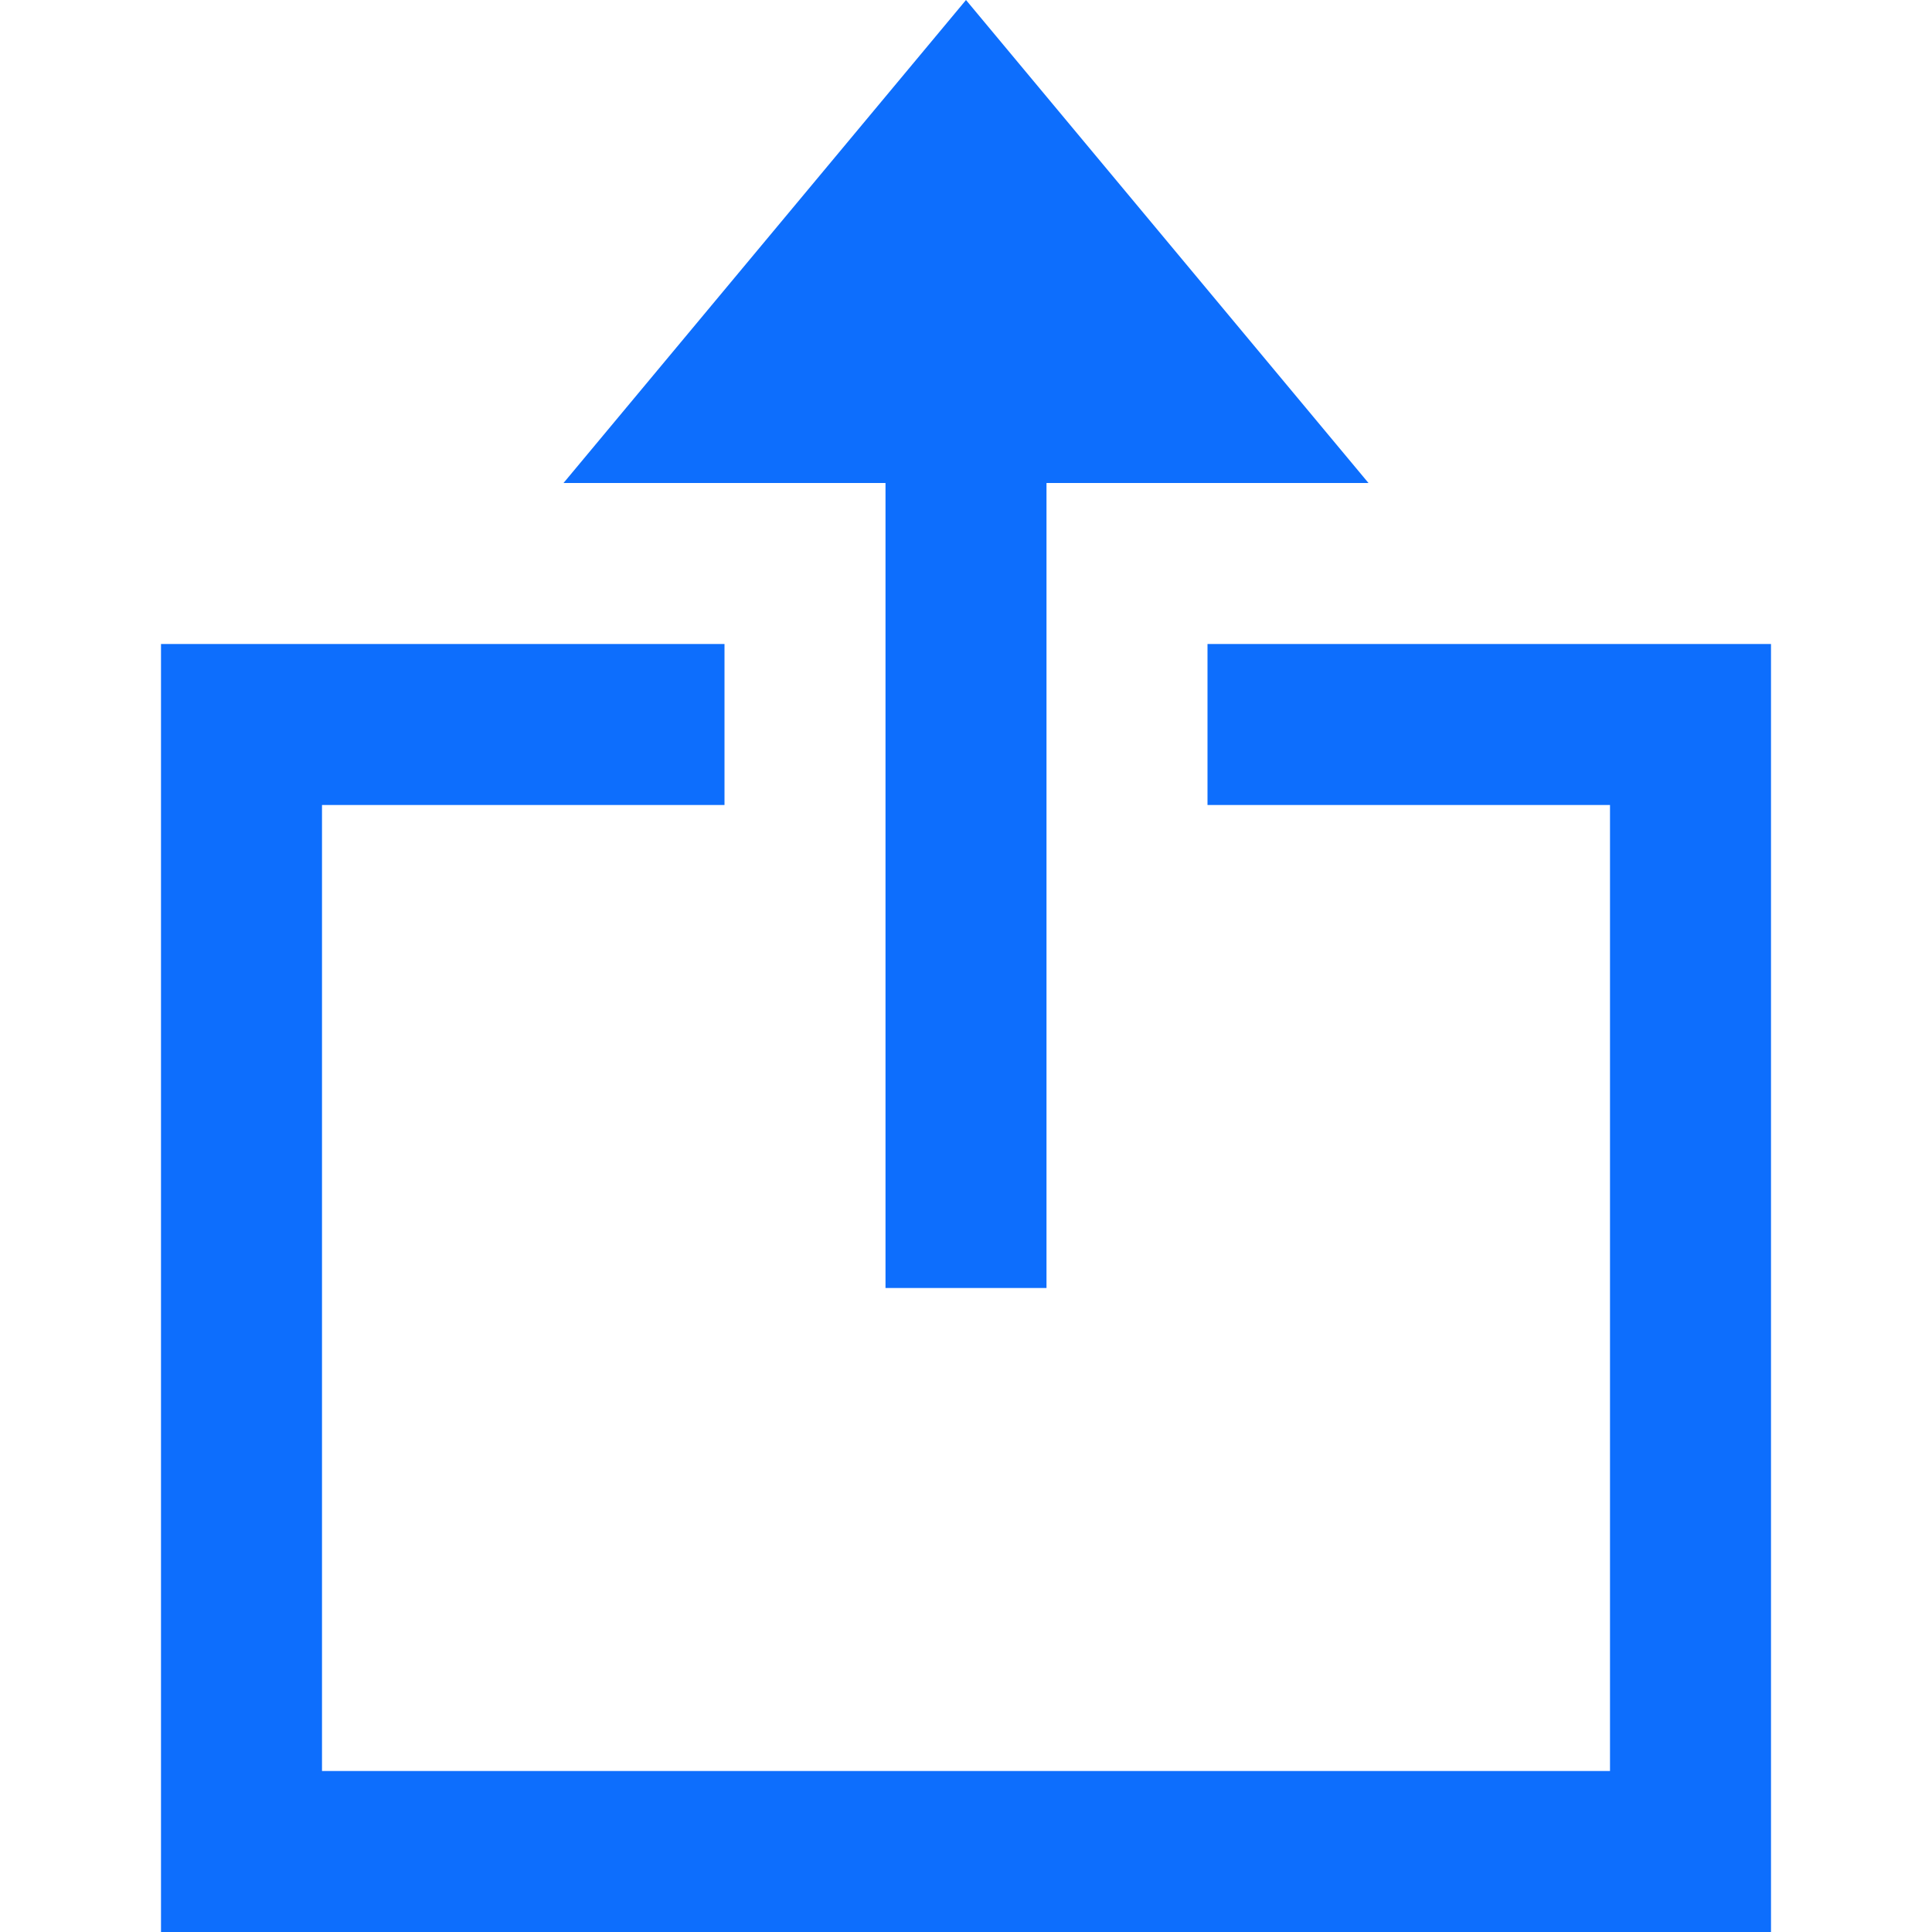 <svg width="15" height="15" viewBox="0 0 15 15" fill="none" xmlns="http://www.w3.org/2000/svg">
<g clip-path="url(#clip0_294_145)">
<path fill-rule="evenodd" clip-rule="evenodd" d="M1.25 5L5.625 5L5.625 6.25L2.5 6.25L2.5 13.75L12.5 13.75L12.5 6.25L9.375 6.25L9.375 5L13.75 5L13.75 15L1.25 15L1.25 5ZM6.875 3.75L4.375 3.75L7.5 -2.73196e-07L10.625 3.75L8.125 3.75L8.125 10L6.875 10L6.875 3.75Z" fill="#0D6EFD"/>
</g>
<defs>
<clipPath id="clip0_294_145">
<rect width="15" height="15" fill="white" transform="translate(0 15) rotate(-90)"/>
</clipPath>
</defs>
</svg>
